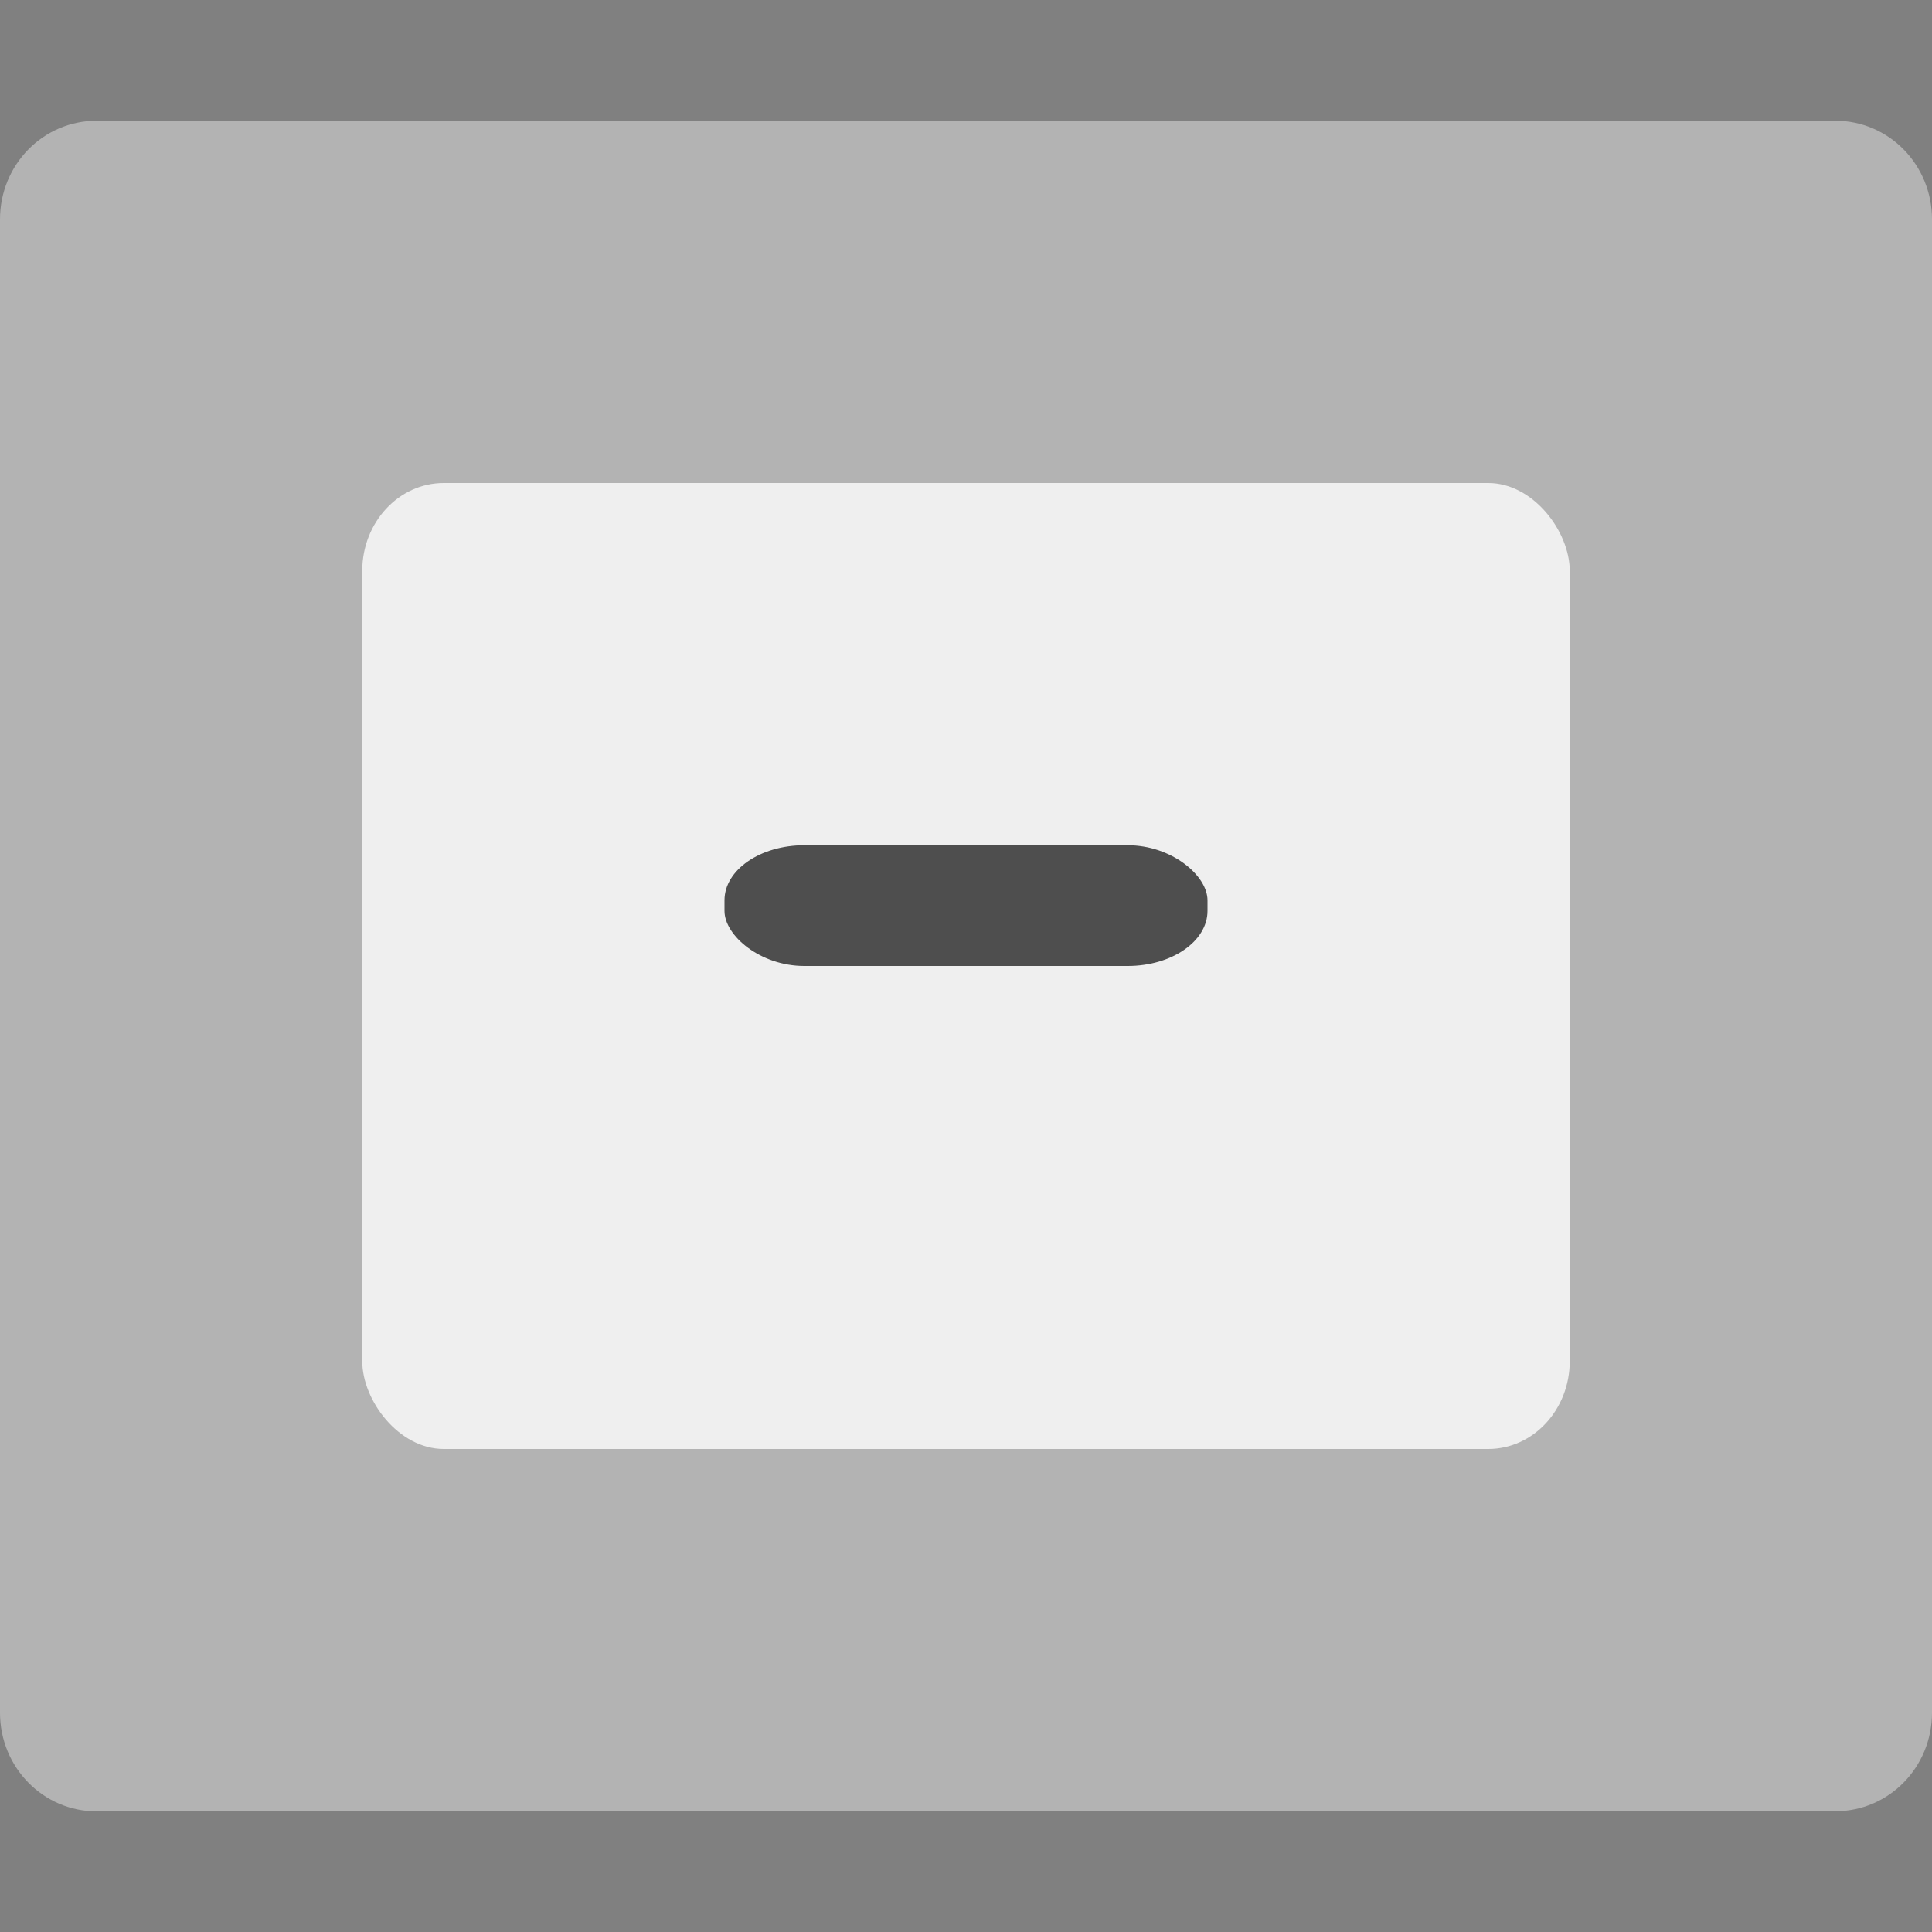 <svg xmlns="http://www.w3.org/2000/svg" width="16" height="16" version="1">
 <rect width="100%" height="100%" fill="#808080" stroke="none"/>
 <path fill="#b3b3b3" d="m16 14.183v-12.366c0-0.453-0.357-0.817-0.8-0.817h-14.4c-0.443 0-0.8 0.364-0.8 0.817v12.367c0 0.452 0.357 0.817 0.8 0.817l14.4-0.001c0.443 0 0.8-0.364 0.8-0.817z"/>
 <rect fill="#efefef" width="10" height="8" x="3" y="4" rx=".675" ry=".728"/>
 <rect fill="#4e4e4e" width="4" height="1" x="6" y="7" rx=".661" ry=".456"/>
</svg>

